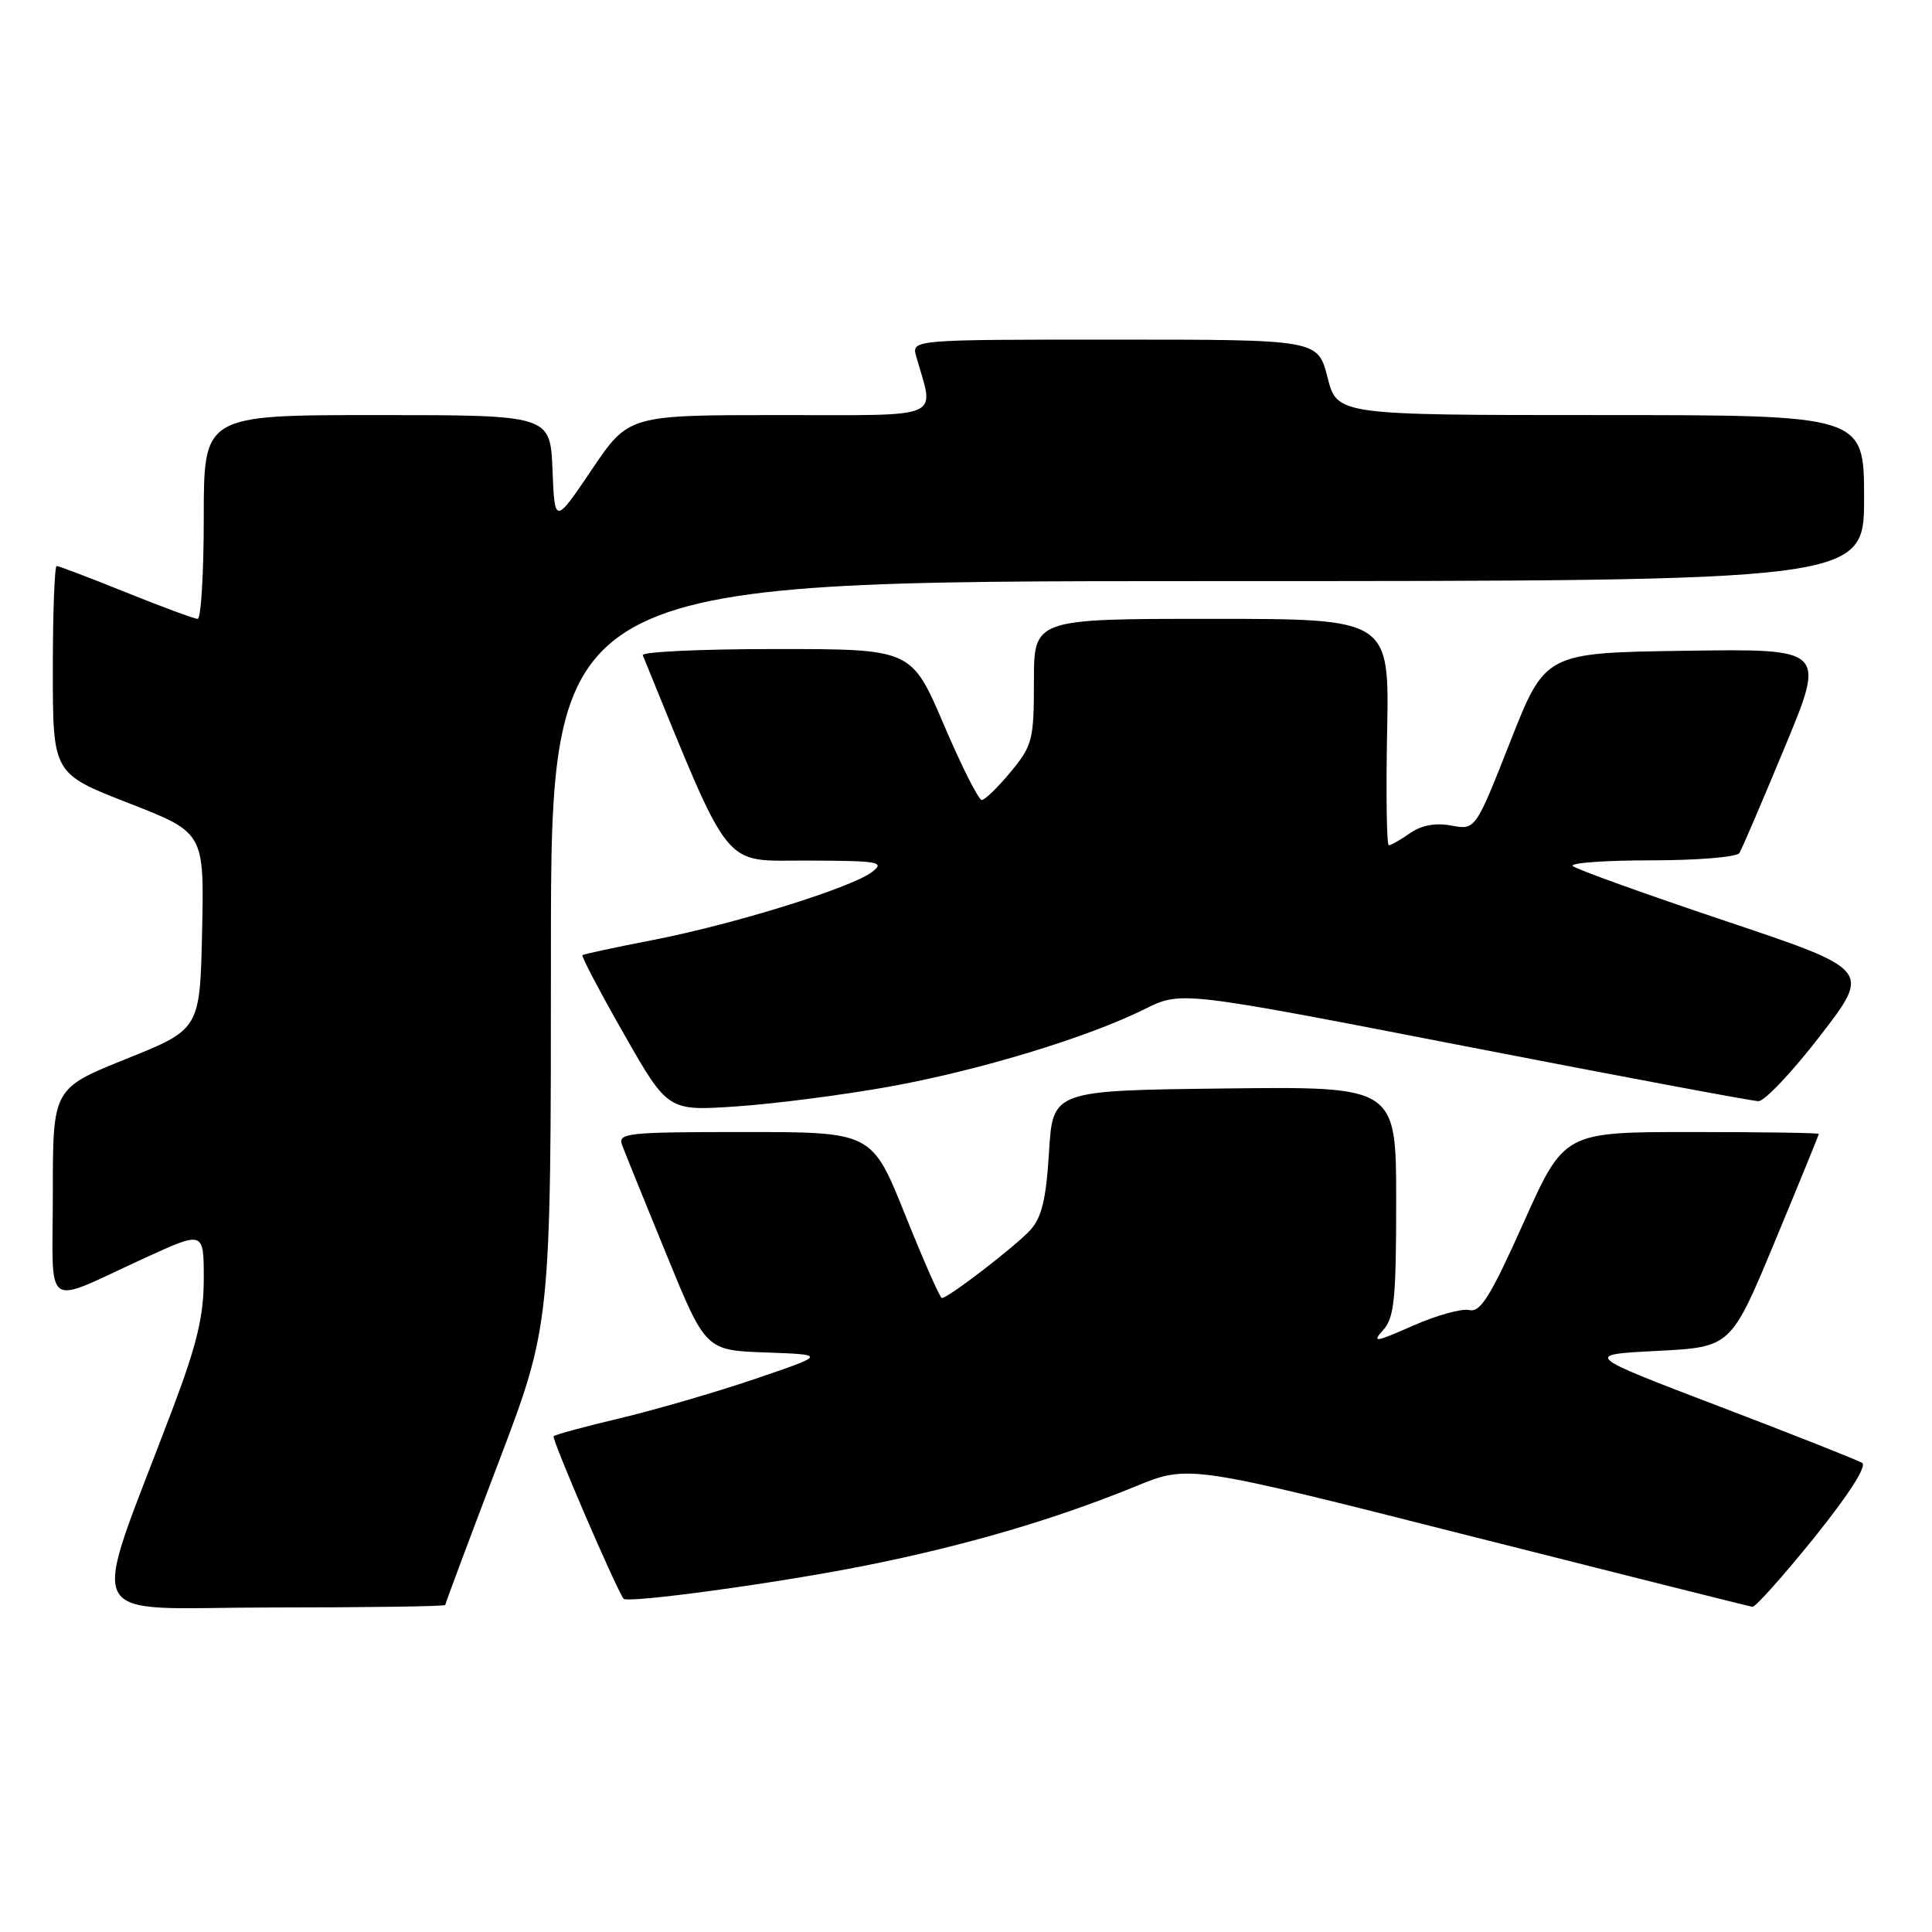 <?xml version="1.0" encoding="UTF-8" standalone="no"?>
<!DOCTYPE svg PUBLIC "-//W3C//DTD SVG 1.1//EN" "http://www.w3.org/Graphics/SVG/1.1/DTD/svg11.dtd" >
<svg xmlns="http://www.w3.org/2000/svg" xmlns:xlink="http://www.w3.org/1999/xlink" version="1.1" viewBox="0 0 256 256">
 <g >
 <path fill="currentColor"
d=" M 59.00 212.67 C 59.00 212.48 62.15 204.05 66.00 193.93 C 73.00 175.53 73.00 175.53 73.00 126.26 C 73.00 77.00 73.00 77.00 160.00 77.00 C 247.00 77.00 247.00 77.00 247.00 66.00 C 247.00 55.00 247.00 55.00 212.09 55.00 C 177.18 55.00 177.18 55.00 175.90 50.00 C 174.62 45.00 174.62 45.00 147.69 45.00 C 120.77 45.00 120.77 45.00 121.41 47.25 C 123.81 55.69 125.44 55.00 103.27 55.00 C 83.29 55.00 83.29 55.00 78.40 62.25 C 73.50 69.50 73.50 69.50 73.21 62.25 C 72.91 55.00 72.91 55.00 49.96 55.00 C 27.00 55.00 27.00 55.00 27.00 68.50 C 27.00 75.92 26.64 82.00 26.19 82.00 C 25.75 82.00 21.48 80.42 16.71 78.50 C 11.93 76.57 7.80 75.00 7.51 75.00 C 7.23 75.00 7.00 81.19 7.00 88.75 C 7.00 102.50 7.00 102.50 17.03 106.41 C 27.06 110.32 27.06 110.32 26.78 123.35 C 26.50 136.38 26.50 136.38 16.75 140.30 C 7.00 144.22 7.00 144.22 7.00 158.09 C 7.00 174.05 5.46 172.97 19.25 166.66 C 27.00 163.11 27.00 163.11 27.00 169.42 C 27.00 174.37 26.12 178.07 22.90 186.61 C 11.75 216.17 10.17 213.00 36.03 213.00 C 48.66 213.00 59.00 212.85 59.00 212.67 Z  M 240.38 203.76 C 244.96 198.07 247.41 194.25 246.74 193.84 C 246.14 193.47 237.60 190.09 227.75 186.33 C 209.86 179.50 209.86 179.50 219.61 179.00 C 229.36 178.50 229.36 178.50 235.18 164.50 C 238.38 156.80 241.00 150.39 241.00 150.25 C 241.00 150.11 233.41 150.00 224.13 150.00 C 207.26 150.00 207.26 150.00 201.88 162.01 C 197.51 171.77 196.16 173.94 194.70 173.59 C 193.70 173.35 190.33 174.29 187.21 175.67 C 182.25 177.86 181.74 177.94 183.26 176.26 C 184.75 174.62 185.00 172.18 185.00 159.15 C 185.00 143.96 185.00 143.96 162.25 144.23 C 139.50 144.50 139.50 144.50 139.00 152.65 C 138.62 158.89 138.04 161.31 136.52 162.99 C 134.57 165.13 125.64 172.00 124.80 172.00 C 124.56 172.00 122.38 167.05 119.95 161.00 C 115.54 150.00 115.54 150.00 98.66 150.00 C 83.01 150.00 81.83 150.13 82.44 151.75 C 82.80 152.71 85.43 159.22 88.30 166.21 C 93.50 178.93 93.50 178.93 101.50 179.21 C 109.50 179.50 109.50 179.50 100.00 182.73 C 94.78 184.50 86.73 186.84 82.13 187.93 C 77.52 189.02 73.58 190.09 73.36 190.31 C 73.06 190.61 81.35 209.89 82.61 211.83 C 83.05 212.50 102.95 209.79 114.66 207.45 C 127.98 204.79 139.70 201.35 150.50 196.94 C 157.50 194.07 157.50 194.07 194.50 203.45 C 214.85 208.60 231.82 212.86 232.21 212.91 C 232.60 212.96 236.28 208.84 240.38 203.76 Z  M 117.78 144.00 C 129.73 141.84 144.07 137.49 151.68 133.71 C 156.50 131.31 156.50 131.31 194.00 138.60 C 214.62 142.61 232.18 145.90 233.00 145.91 C 233.82 145.92 237.52 142.00 241.21 137.21 C 247.92 128.50 247.92 128.50 228.53 122.00 C 217.86 118.42 208.81 115.16 208.40 114.75 C 208.00 114.34 212.67 114.00 218.77 114.00 C 224.88 114.00 230.15 113.57 230.48 113.03 C 230.81 112.50 233.51 106.19 236.49 99.01 C 241.91 85.96 241.91 85.96 223.34 86.23 C 204.76 86.50 204.76 86.50 200.13 98.24 C 195.50 109.99 195.50 109.99 192.31 109.39 C 190.19 109.00 188.36 109.34 186.84 110.40 C 185.58 111.28 184.32 112.00 184.03 112.00 C 183.74 112.00 183.64 105.25 183.80 97.00 C 184.10 82.00 184.10 82.00 160.55 82.00 C 137.00 82.00 137.00 82.00 137.00 90.27 C 137.00 98.03 136.81 98.78 133.93 102.27 C 132.24 104.32 130.51 106.00 130.09 106.00 C 129.66 106.00 127.40 101.50 125.05 96.00 C 120.78 86.00 120.78 86.00 102.81 86.00 C 92.92 86.00 84.98 86.37 85.17 86.82 C 97.07 115.93 95.52 114.00 106.95 114.03 C 116.53 114.06 117.32 114.20 115.52 115.56 C 112.74 117.66 97.17 122.49 86.50 124.56 C 81.55 125.52 77.36 126.42 77.18 126.56 C 77.00 126.70 79.48 131.40 82.68 137.02 C 88.50 147.23 88.50 147.23 97.65 146.60 C 102.68 146.26 111.74 145.08 117.78 144.00 Z "/>
</g>
</svg>